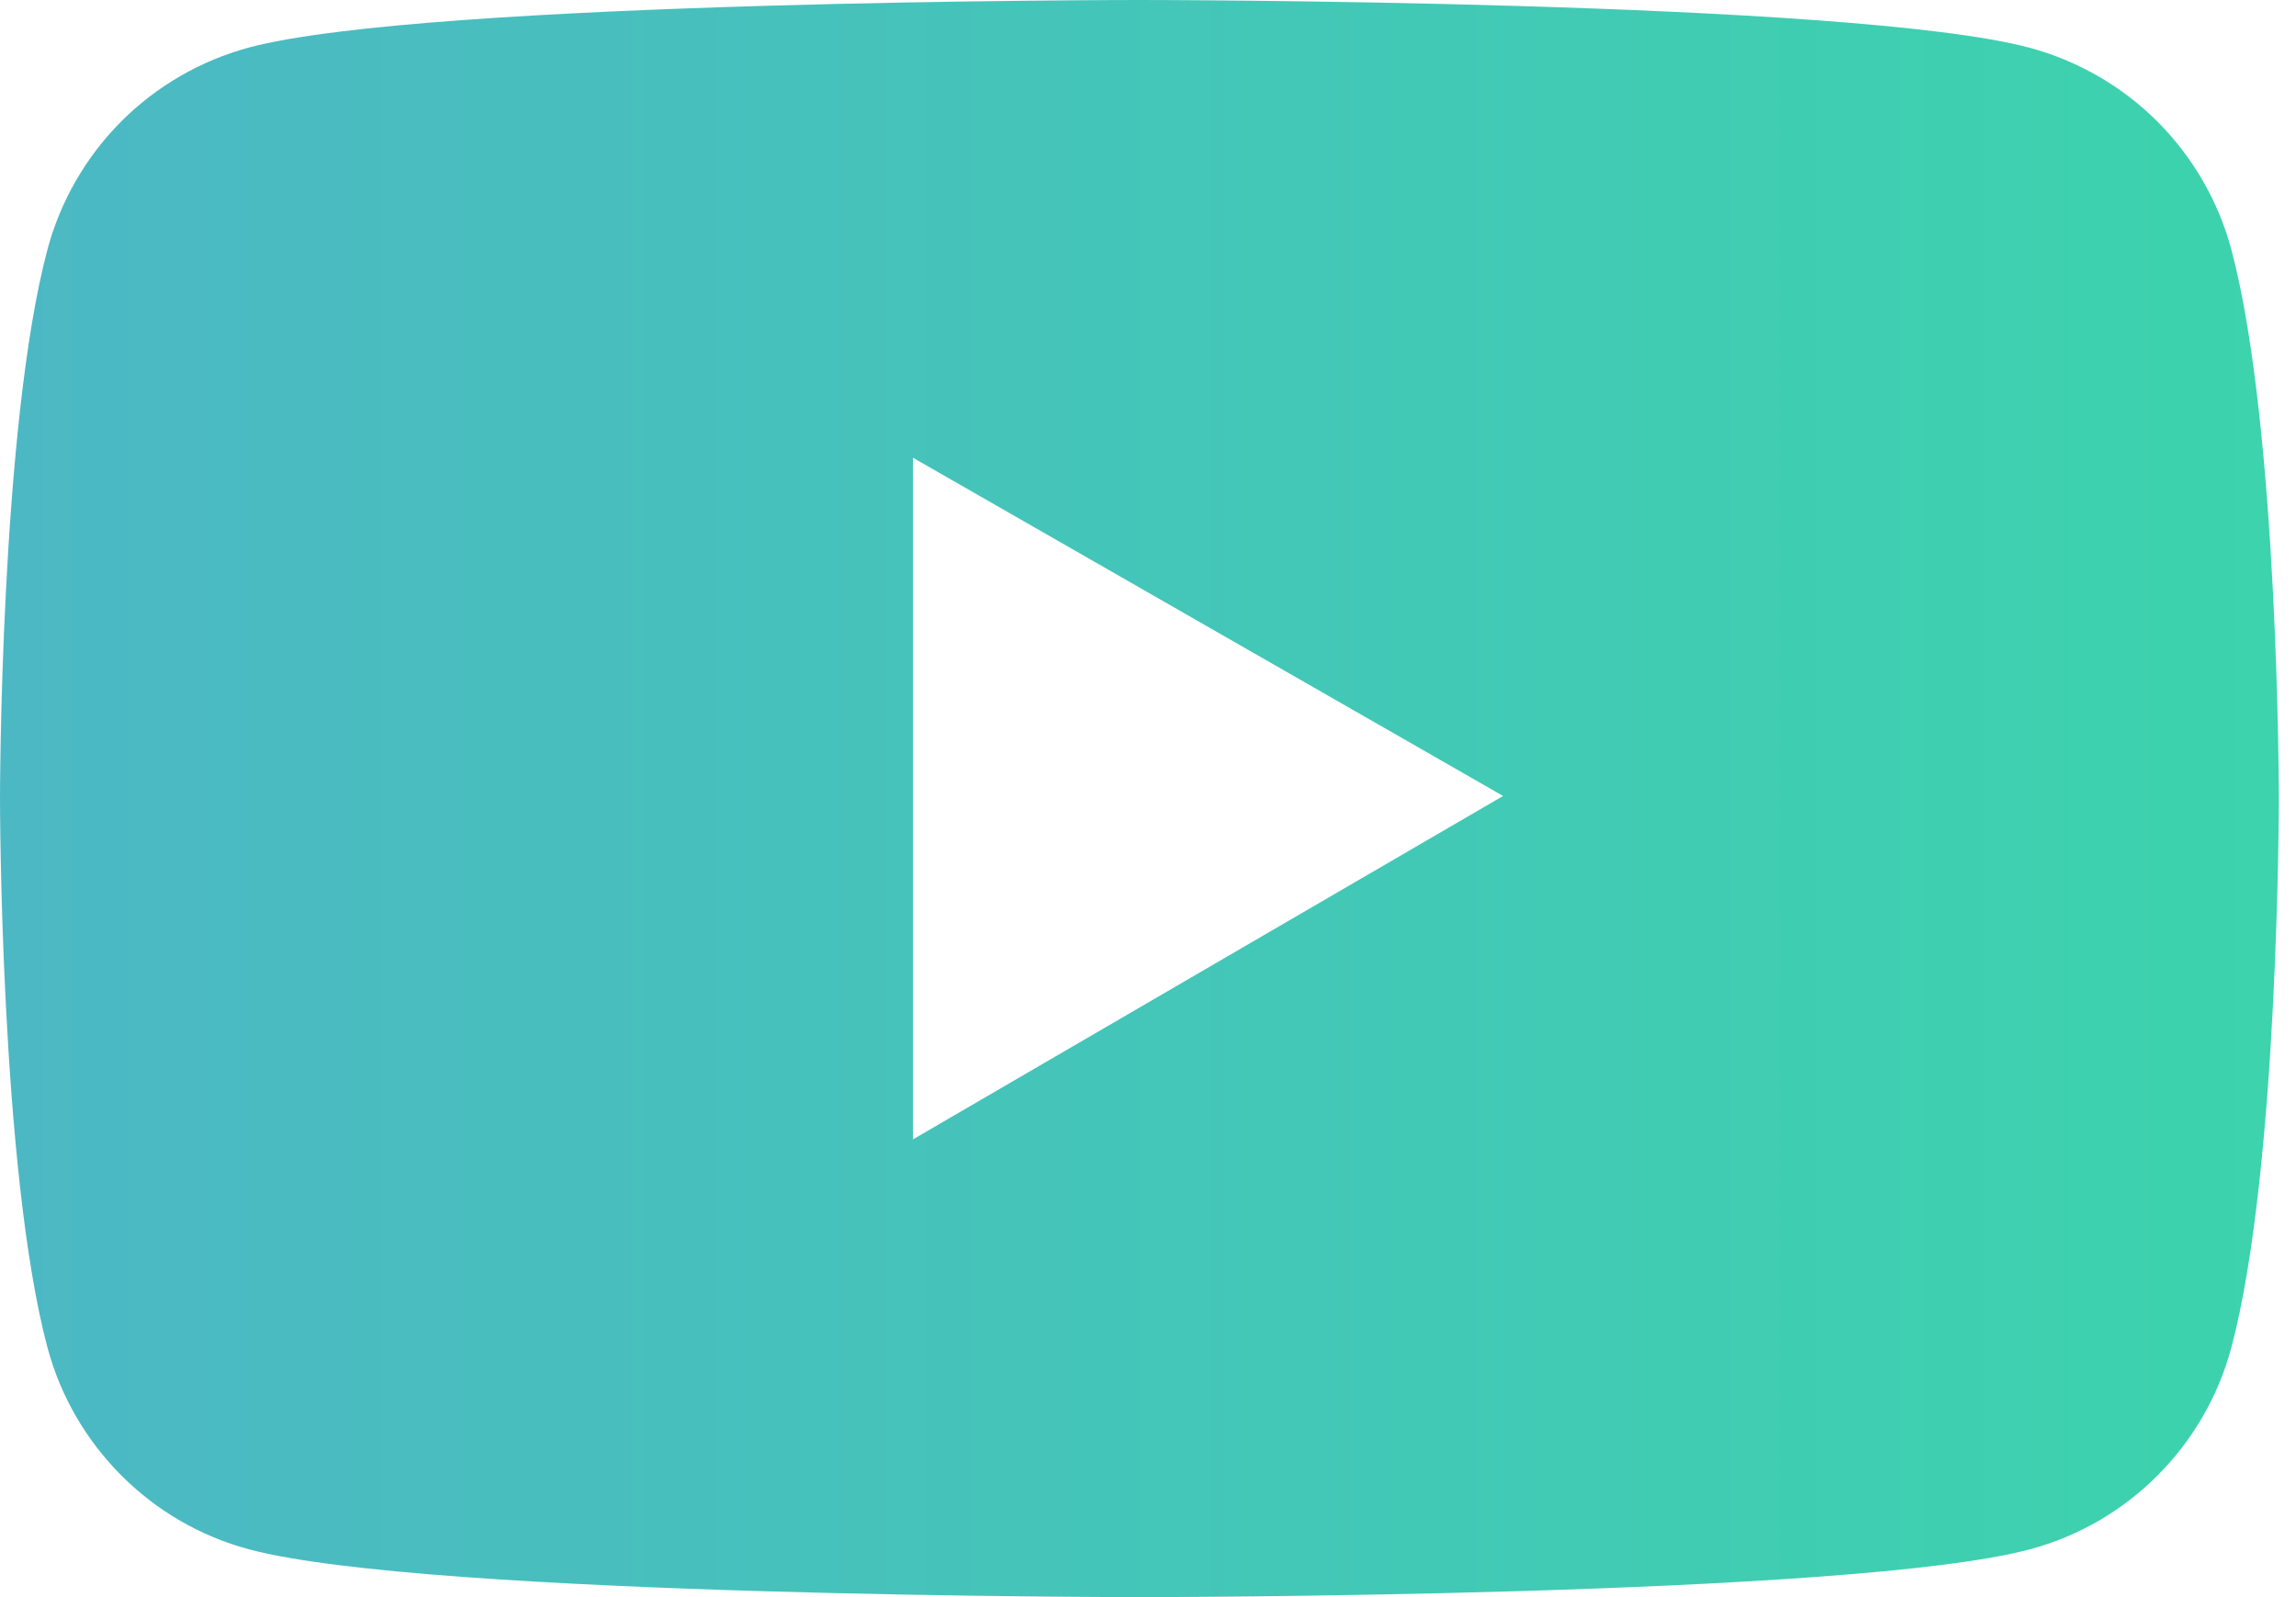 <svg width="23" height="16" viewBox="0 0 23 16" fill="none" xmlns="http://www.w3.org/2000/svg">
<path d="M22.352 2.499C22.222 2.015 21.967 1.574 21.613 1.219C21.259 0.865 20.817 0.61 20.334 0.479C18.553 9.71895e-08 11.414 0 11.414 0C11.414 0 4.275 -9.71895e-08 2.494 0.476C2.01 0.607 1.569 0.862 1.215 1.216C0.861 1.571 0.606 2.013 0.476 2.497C-9.71895e-08 4.28 0 8 0 8C0 8 -9.71895e-08 11.72 0.476 13.501C0.739 14.484 1.513 15.259 2.494 15.521C4.275 16 11.414 16 11.414 16C11.414 16 18.553 16 20.334 15.521C21.317 15.259 22.089 14.484 22.352 13.501C22.828 11.72 22.828 8 22.828 8C22.828 8 22.828 4.28 22.352 2.499ZM9.146 11.414V4.586L15.057 7.974L9.146 11.414Z" fill="url(#paint0_linear)"/>
<defs>
<linearGradient id="paint0_linear" x1="0" y1="8" x2="22.828" y2="8" gradientUnits="userSpaceOnUse">
<stop stop-color="#4CB8C4"/>
<stop offset="1" stop-color="#3CD3AD"/>
</linearGradient>
</defs>
</svg>
